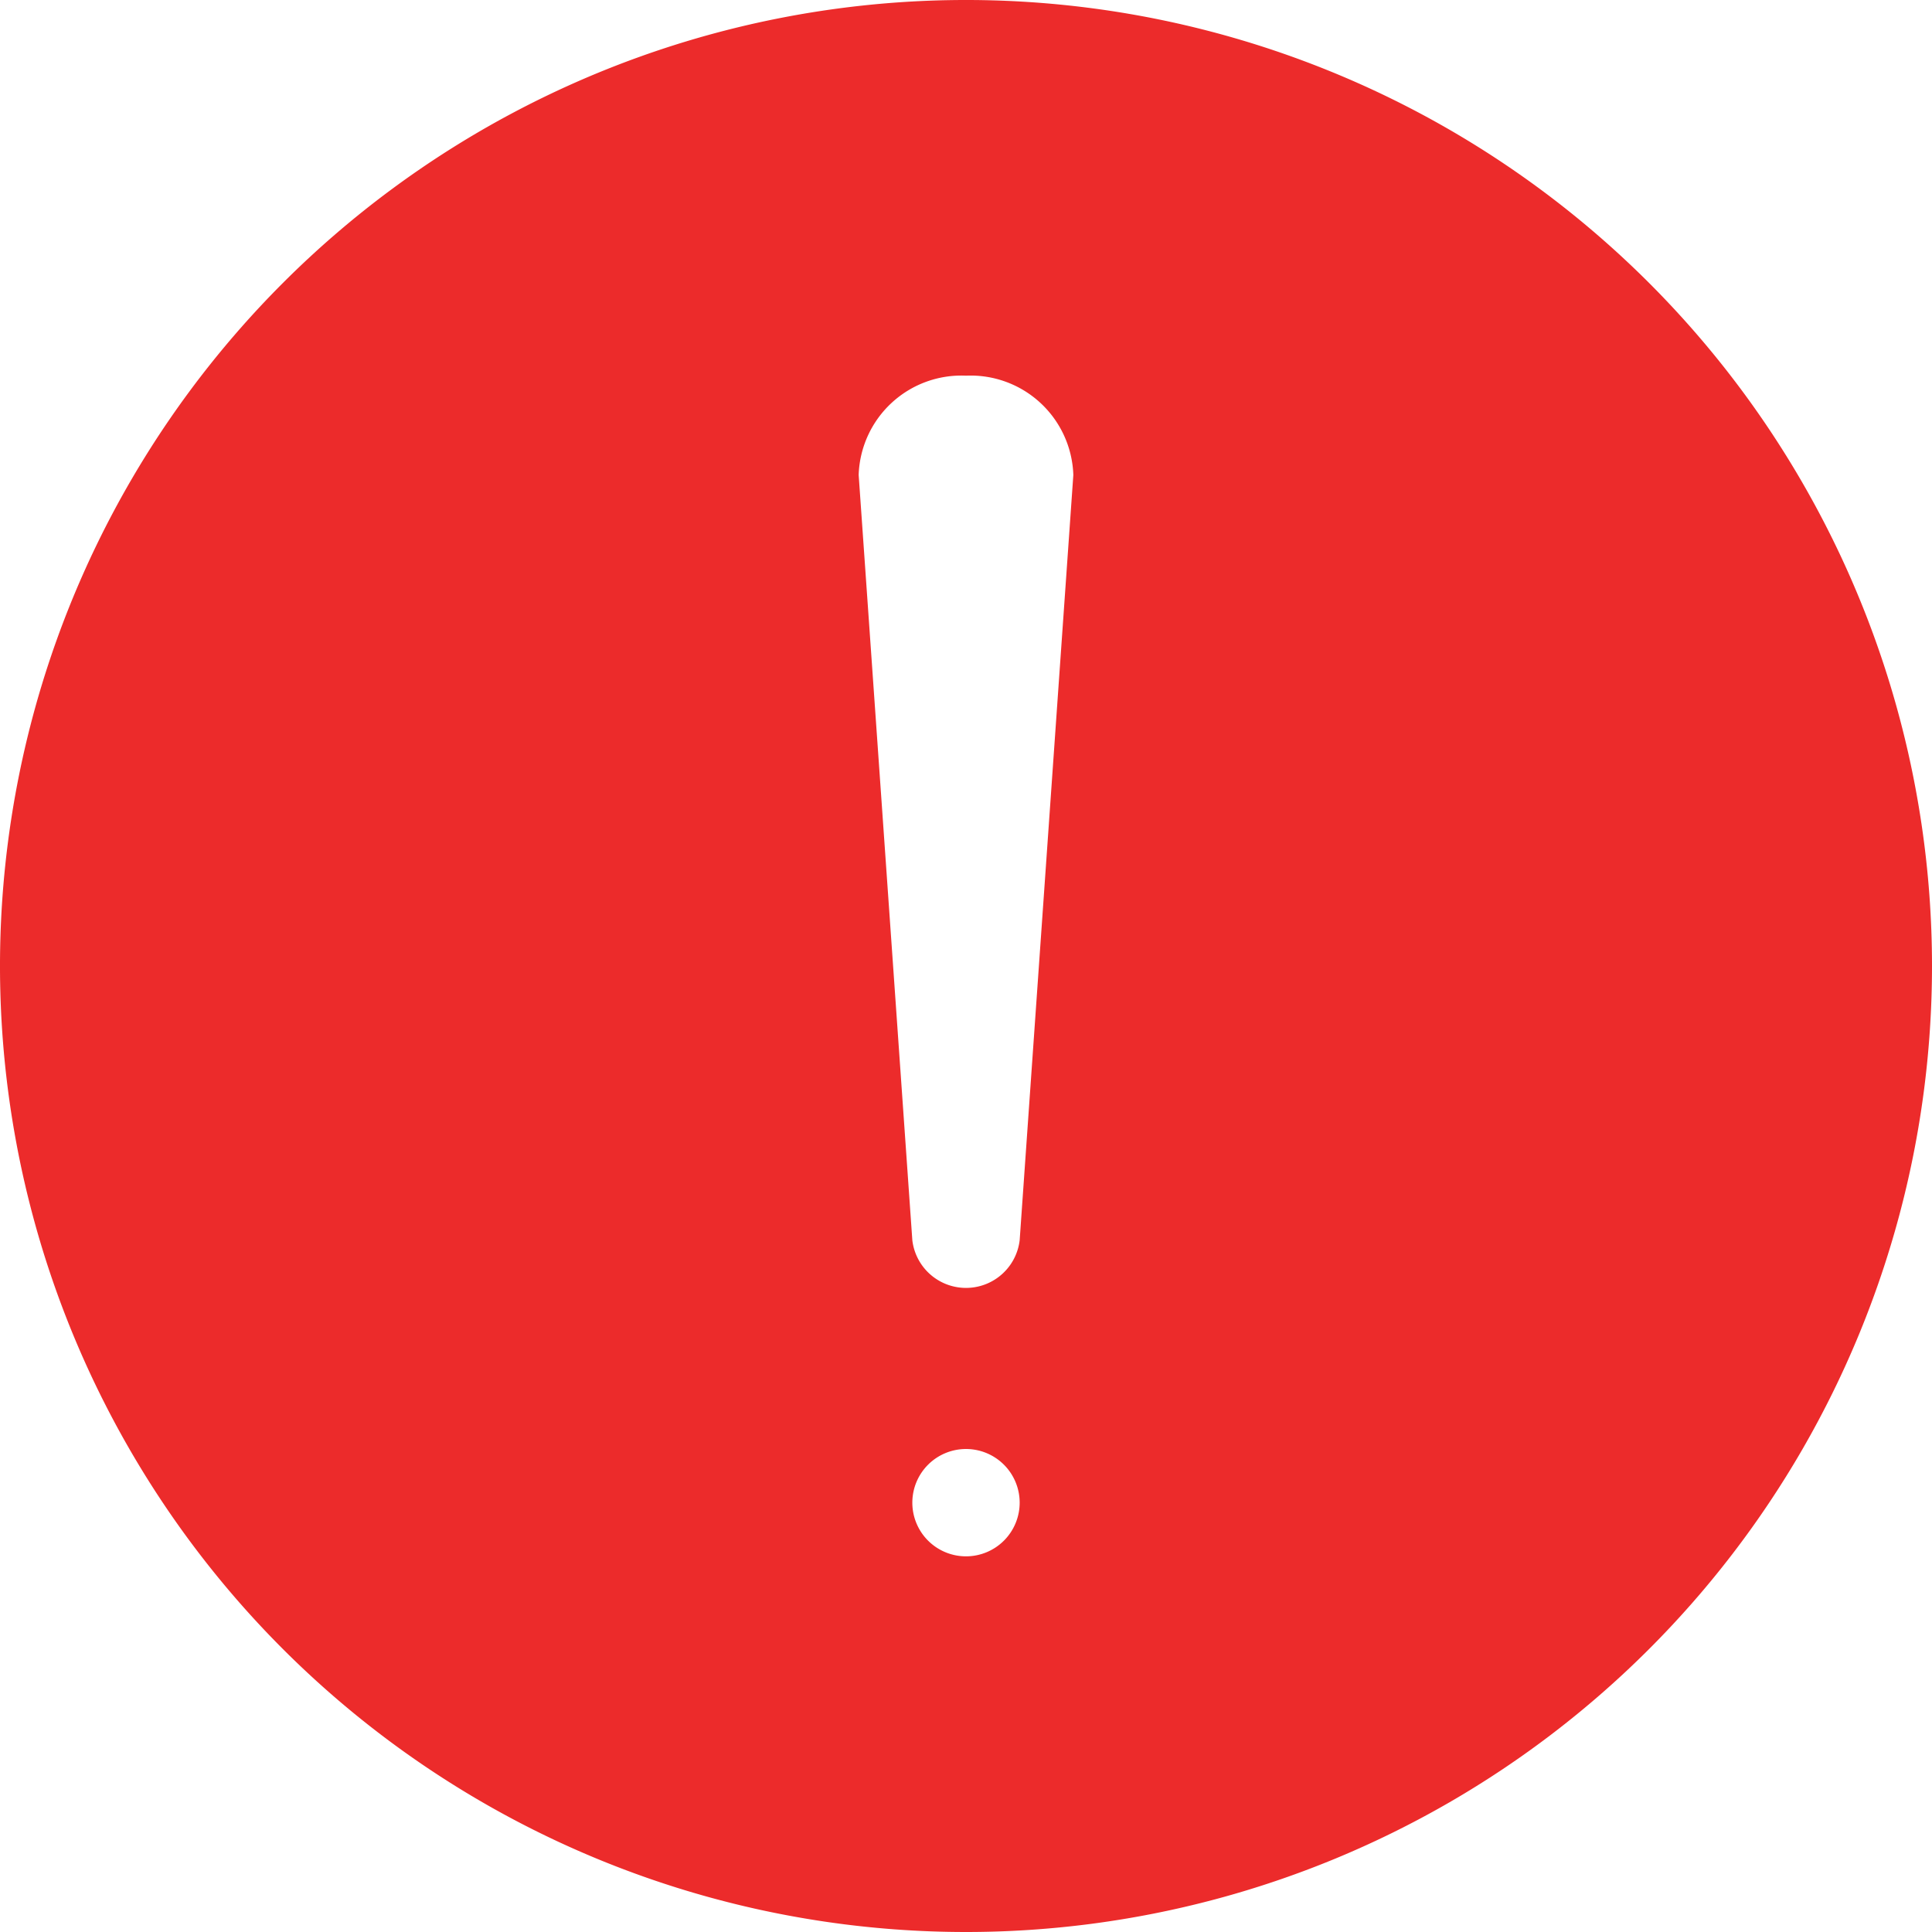 <?xml version="1.0" standalone="no"?><!DOCTYPE svg PUBLIC "-//W3C//DTD SVG 1.1//EN" "http://www.w3.org/Graphics/SVG/1.1/DTD/svg11.dtd"><svg t="1589794104158" class="icon" viewBox="0 0 1024 1024" version="1.1" xmlns="http://www.w3.org/2000/svg" p-id="1956" xmlns:xlink="http://www.w3.org/1999/xlink" width="200" height="200"><defs><style type="text/css"></style></defs><path d="M512 1024a512 512 0 1 1 512-512 512 512 0 0 1-512 512z m0-199.111a28.444 28.444 0 1 0-28.444-28.444 28.444 28.444 0 0 0 28.444 28.444z m0-625.778a54.471 54.471 0 0 0-56.889 52.622l28.444 405.618a28.644 28.644 0 0 0 56.889 0l28.444-405.618A54.471 54.471 0 0 0 512 199.111z" fill="#EC2B2B" p-id="1957"></path></svg>